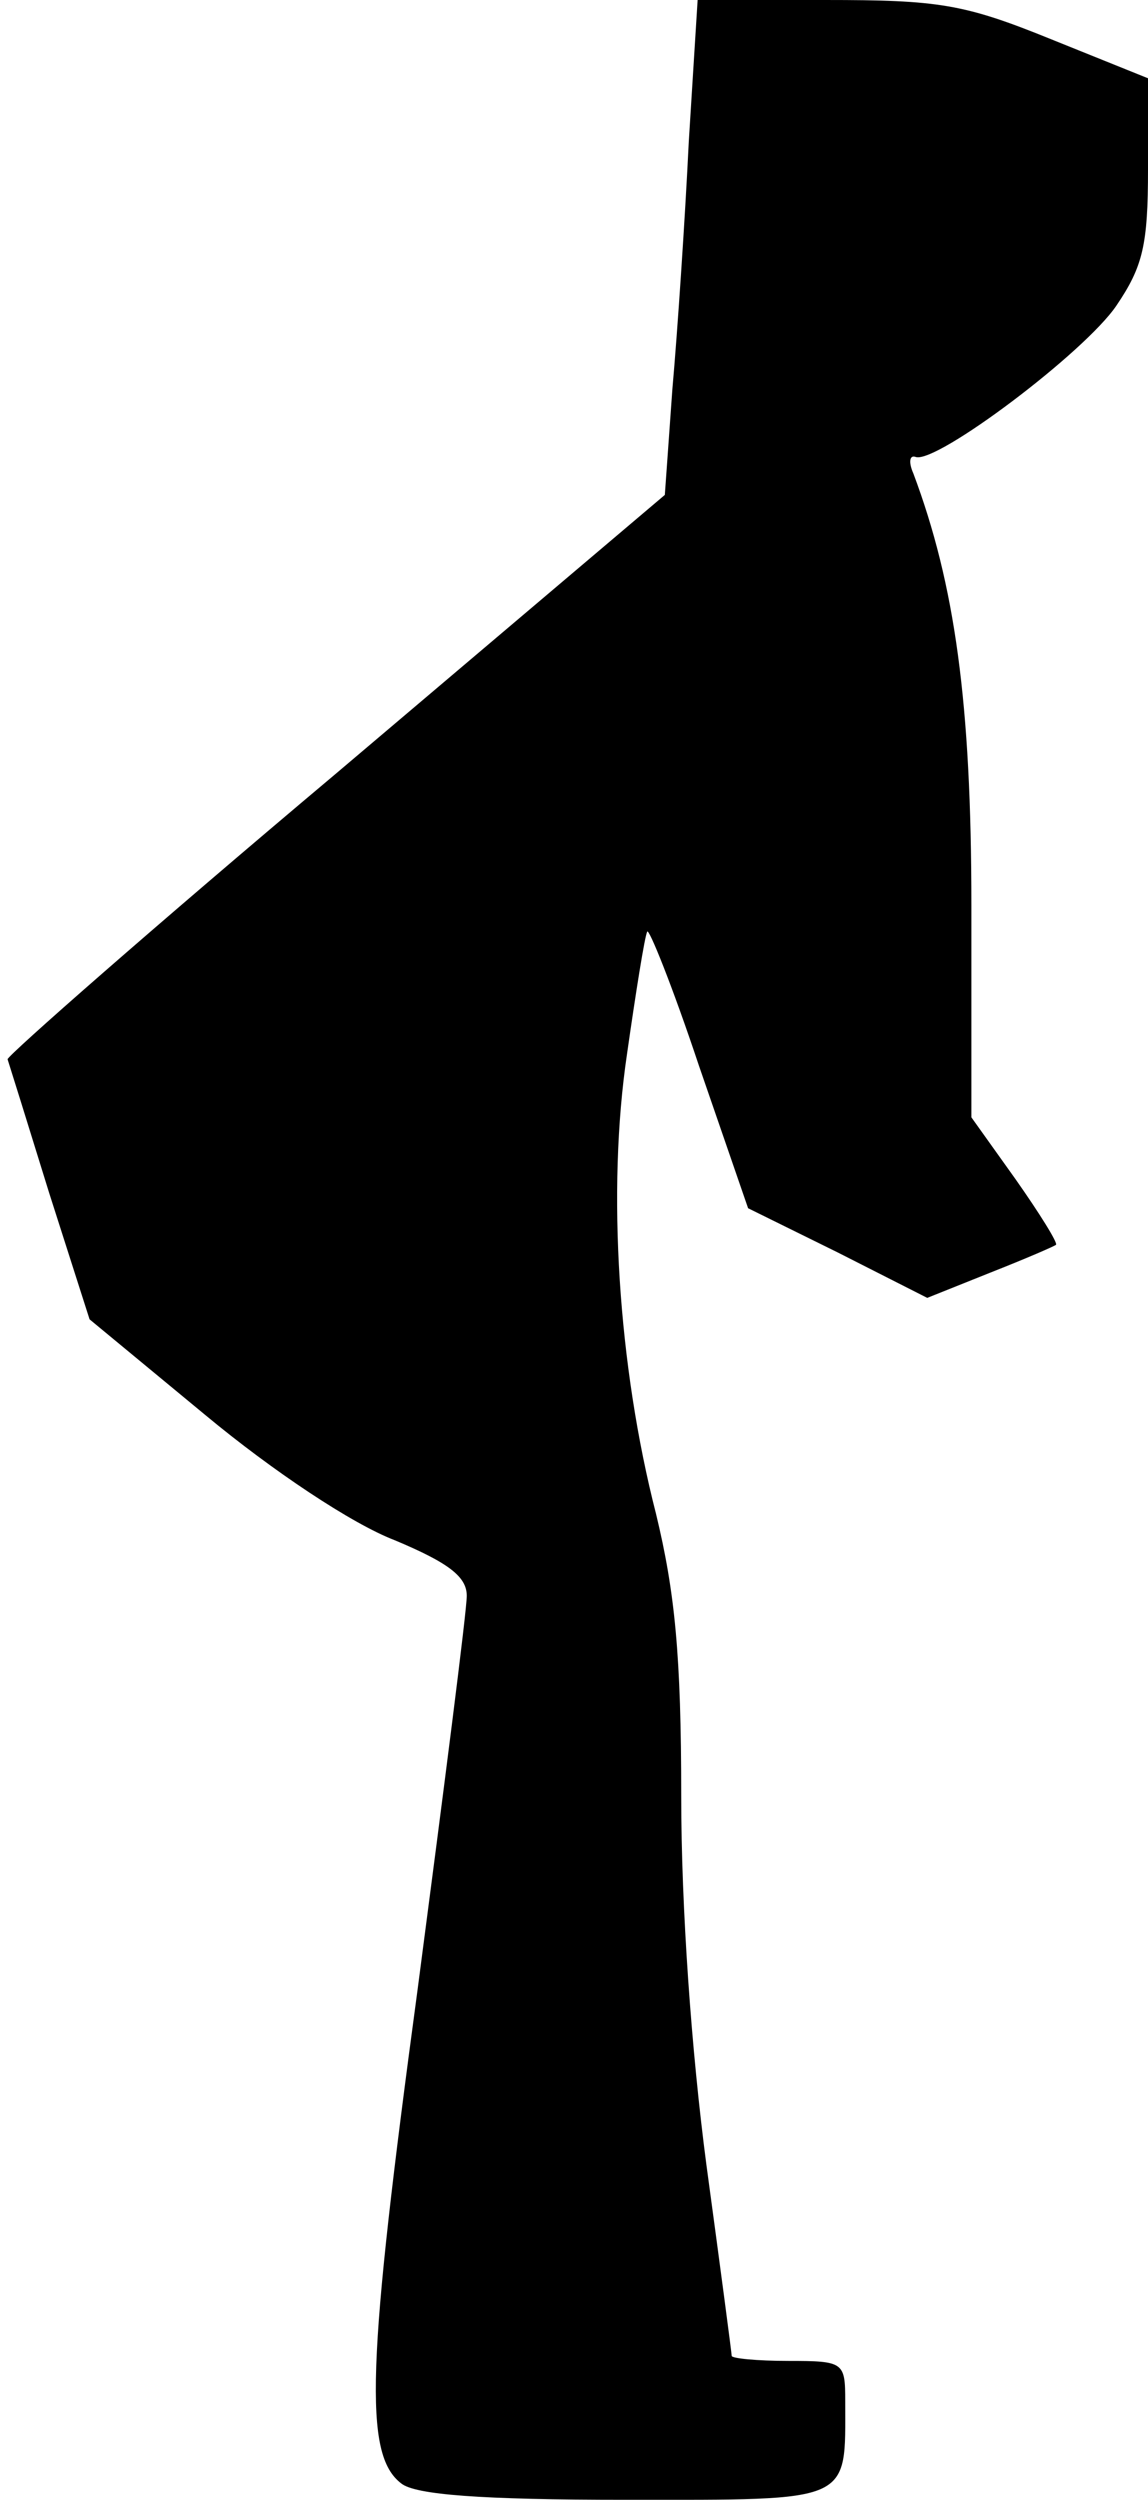 <?xml version="1.0" standalone="no"?>
<!DOCTYPE svg PUBLIC "-//W3C//DTD SVG 20010904//EN"
 "http://www.w3.org/TR/2001/REC-SVG-20010904/DTD/svg10.dtd">
<svg version="1.0" xmlns="http://www.w3.org/2000/svg"
 width="91pt" height="198pt" viewBox="0 0 91 198"
 preserveAspectRatio="xMidYMid meet">
<g transform="translate(0,198) scale(0.1,-0.1)"
fill="#000000" stroke="none">
<path fill="#000000" stroke="none" d="M546 1868 c-3 -62 -9 -151 -13 -196
l-6 -84 -261 -221 c-144 -121 -260 -223 -260 -226 1 -3 16 -51 33 -106 l32
-100 92 -76 c53 -44 116 -86 150 -99 43 -18 57 -29 57 -44 0 -12 -18 -152 -39
-312 -40 -296 -43 -368 -13 -391 11 -9 63 -13 178 -13 181 0 174 -3 174 78 0
31 -1 32 -45 32 -25 0 -45 2 -45 4 0 2 -9 70 -20 151 -12 91 -20 204 -20 292
0 112 -5 162 -20 224 -30 117 -39 256 -23 364 7 49 14 93 16 97 1 4 20 -43 41
-106 l39 -113 71 -35 71 -36 50 20 c28 11 51 21 52 22 2 1 -13 25 -32 52 l-35
49 0 168 c0 160 -13 254 -46 342 -4 9 -3 15 2 13 17 -5 134 83 159 120 21 31
25 48 25 108 l0 72 -77 31 c-69 28 -89 31 -179 31 l-101 0 -7 -112z"/>
</g>
</svg>
